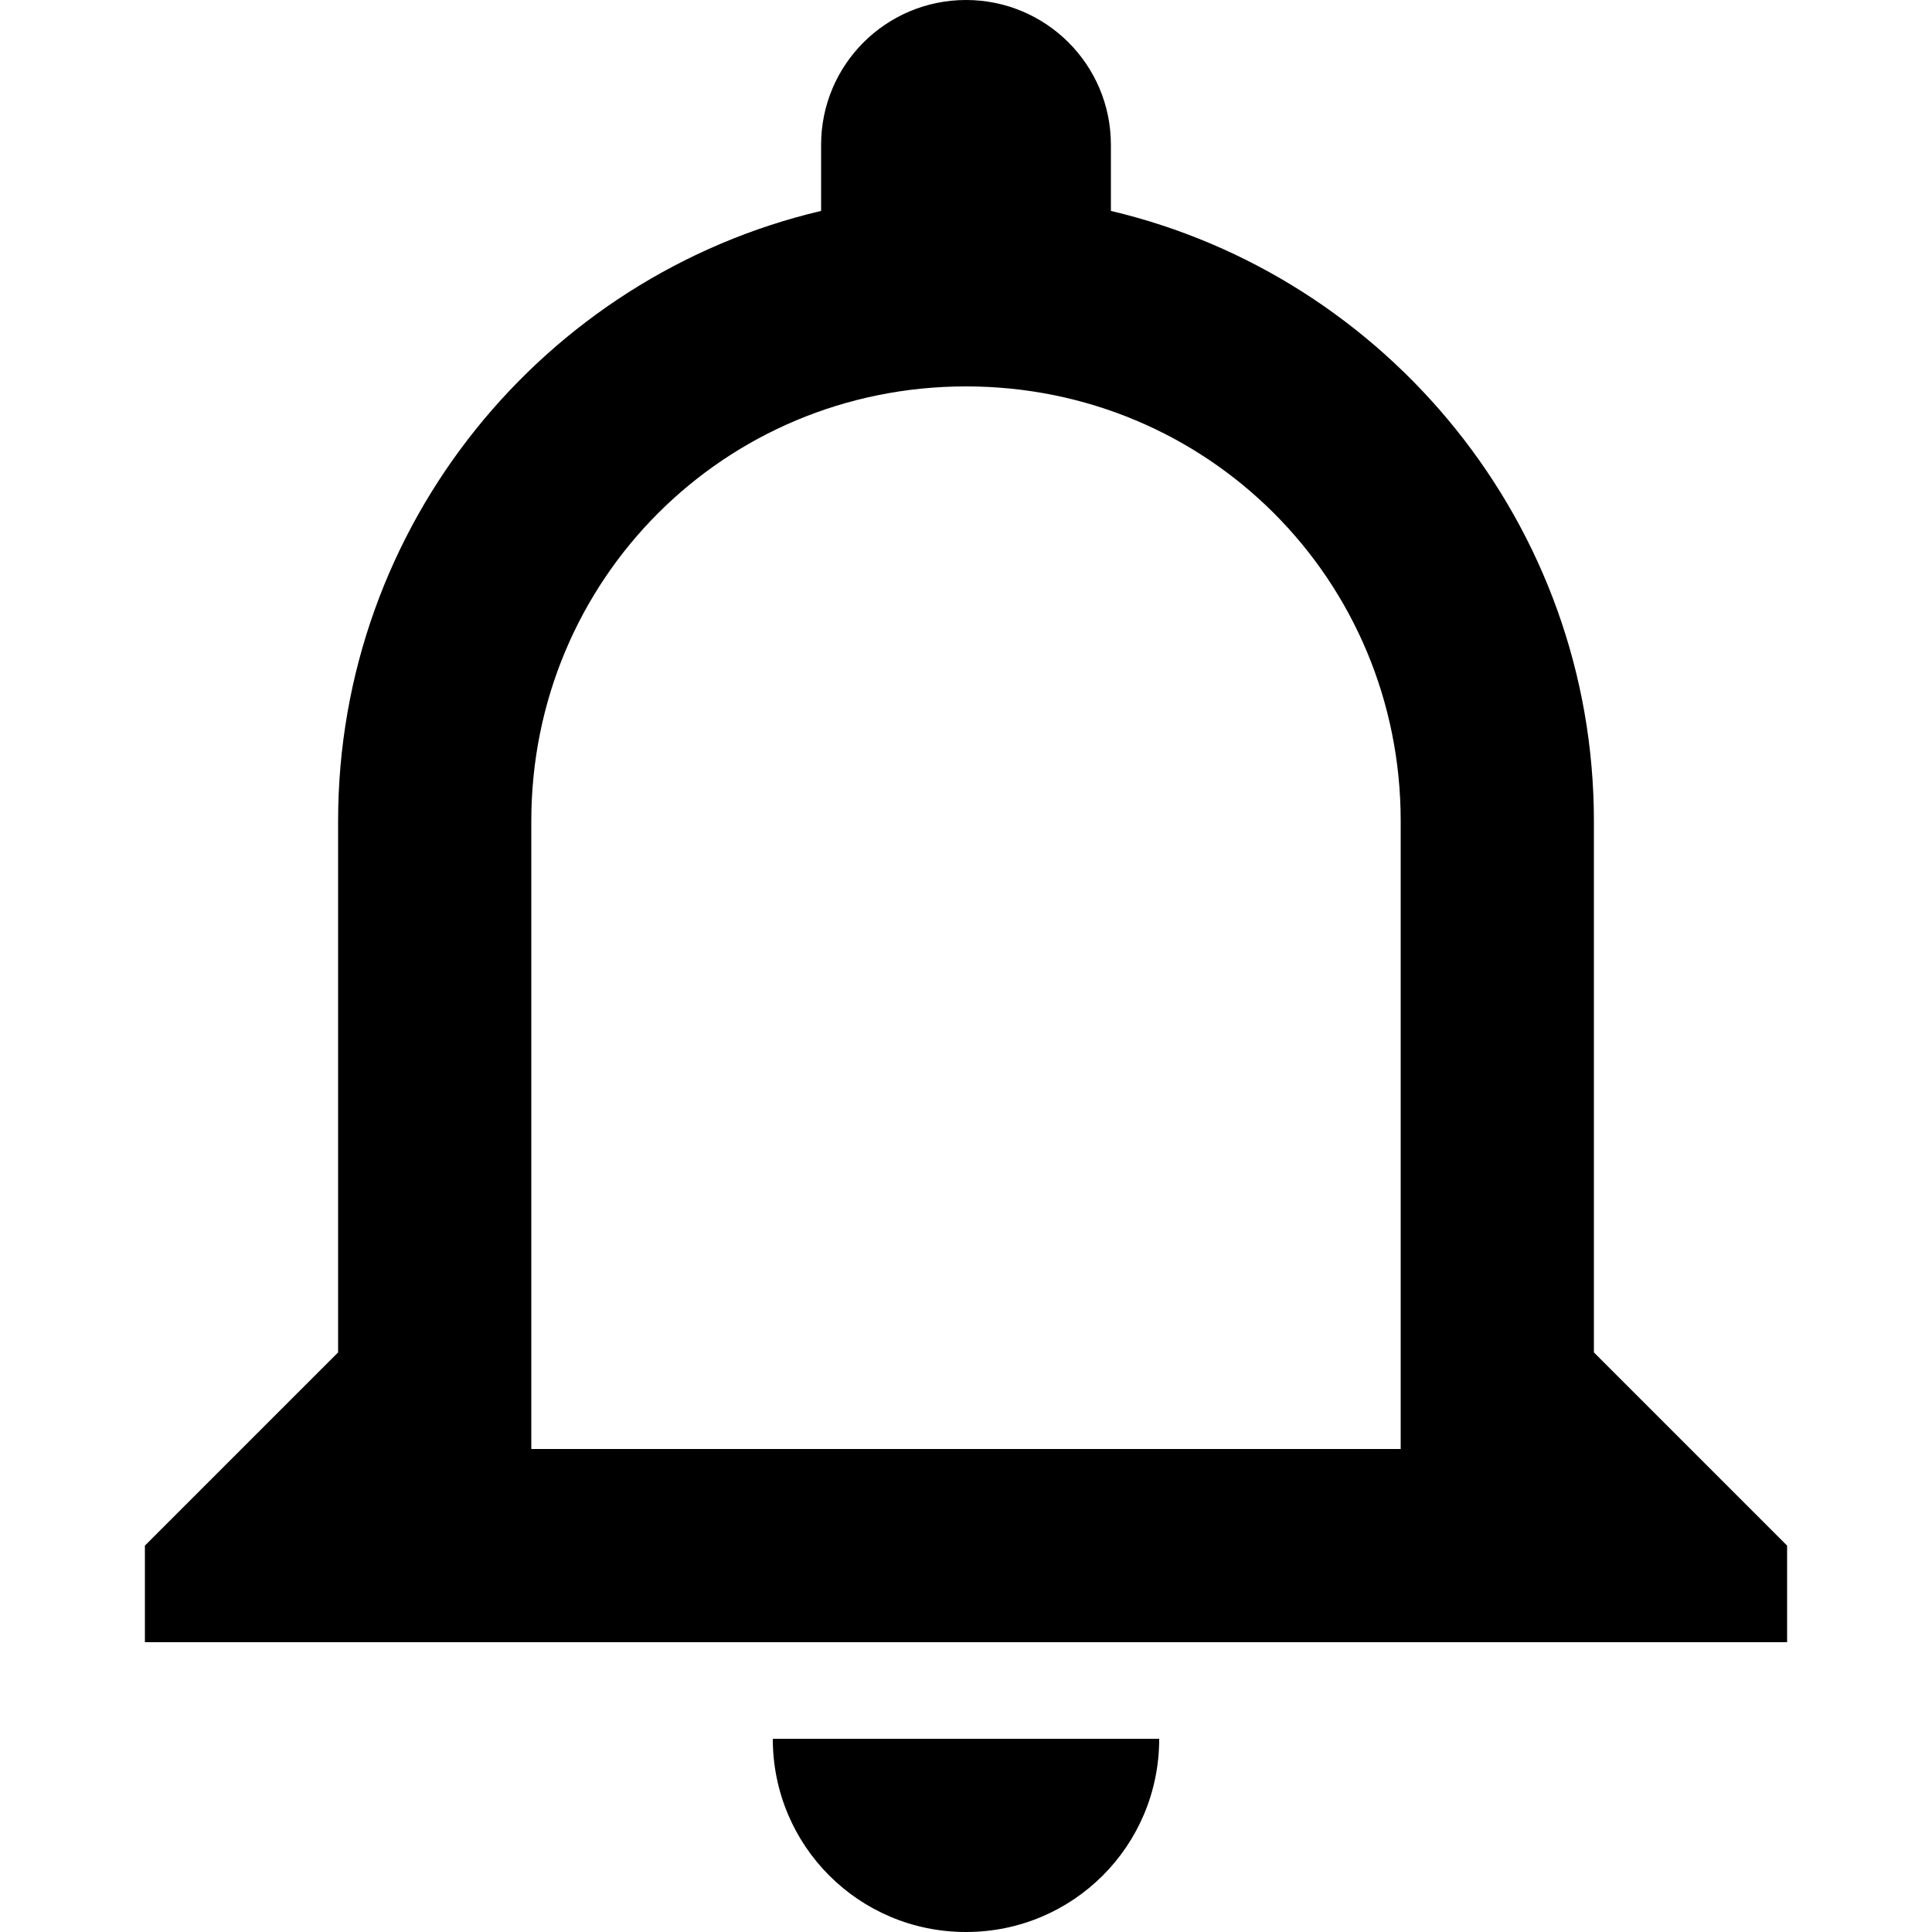 <svg viewBox="0 0 24 24">
   <path d="M17.4 18l-10.8 0 0 -7.8c0,-3 2.4,-5.4 5.4,-5.4 3,0 5.4,2.4 5.4,5.4l0 7.8zm2.4 -1.2l0 -6.6c0,-3.68 -2.57,-6.77 -6,-7.58l0 -0.82c0,-1 -0.81,-1.8 -1.8,-1.8 -0.99,0 -1.8,0.8 -1.8,1.8l0 0.82c-3.44,0.81 -6,3.9 -6,7.58l0 6.6 -2.4 2.4 0 1.2 20.4 0 0 -1.2 -2.4 -2.4zm-7.8 7.2c1.33,0 2.4,-1.07 2.4,-2.4l-4.8 0c0,1.33 1.07,2.4 2.4,2.4l0 0z"/>
</svg>
